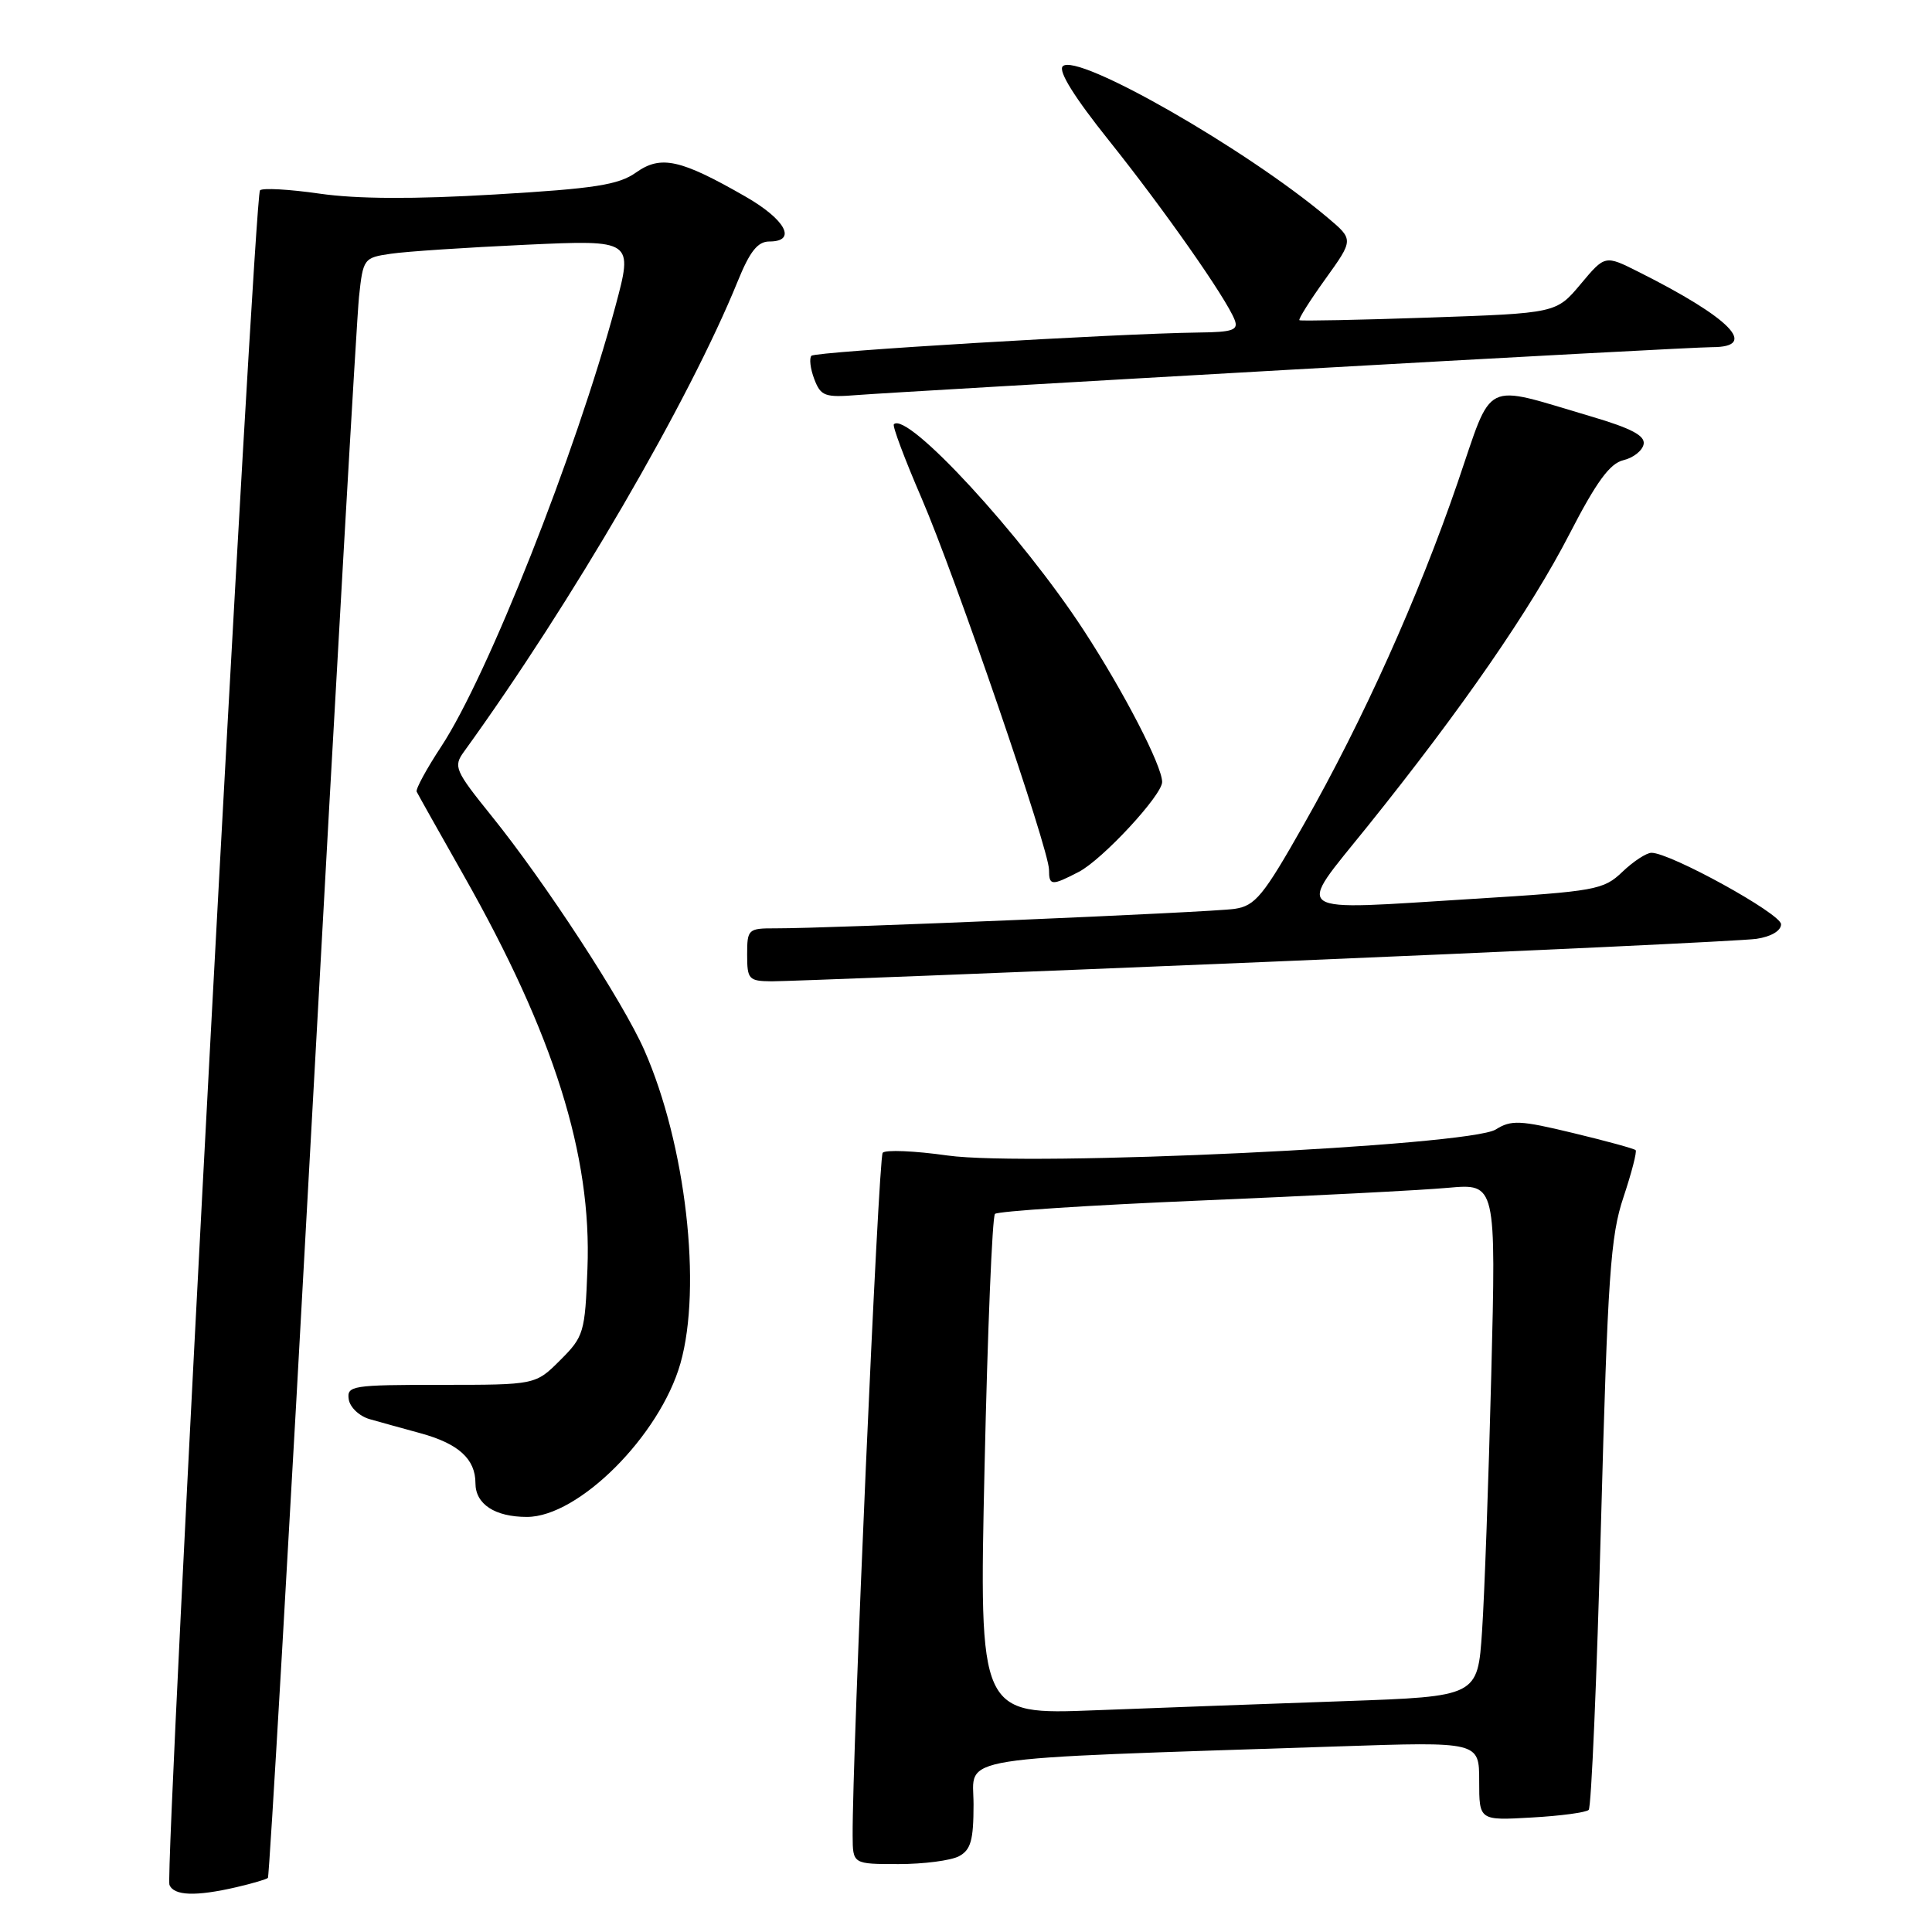<?xml version="1.0" encoding="UTF-8" standalone="no"?>
<!DOCTYPE svg PUBLIC "-//W3C//DTD SVG 1.1//EN" "http://www.w3.org/Graphics/SVG/1.1/DTD/svg11.dtd" >
<svg xmlns="http://www.w3.org/2000/svg" xmlns:xlink="http://www.w3.org/1999/xlink" version="1.1" viewBox="0 0 256 256">
 <g >
 <path fill="currentColor"
d=" M 31.33 250.06 C 33.44 249.57 35.31 249.02 35.50 248.83 C 35.69 248.64 38.36 202.59 41.43 146.49 C 44.51 90.40 47.27 42.17 47.57 39.33 C 48.11 34.26 48.20 34.14 51.81 33.62 C 53.84 33.32 61.89 32.79 69.71 32.43 C 83.91 31.78 83.91 31.78 81.53 40.64 C 76.29 60.09 64.62 89.56 58.47 98.91 C 56.52 101.87 55.06 104.56 55.21 104.90 C 55.37 105.24 58.18 110.24 61.45 116.01 C 73.39 137.08 78.43 153.08 77.84 168.10 C 77.52 176.58 77.36 177.11 74.23 180.23 C 70.96 183.50 70.96 183.50 58.44 183.50 C 46.66 183.50 45.94 183.61 46.21 185.42 C 46.37 186.48 47.62 187.66 49.00 188.05 C 50.38 188.44 53.39 189.28 55.71 189.91 C 60.76 191.29 63.00 193.32 63.00 196.54 C 63.00 199.31 65.58 201.00 69.82 201.00 C 76.67 201.00 87.43 190.23 90.16 180.66 C 93.04 170.53 90.87 151.63 85.38 139.16 C 82.55 132.73 72.24 116.92 65.12 108.10 C 60.27 102.08 60.05 101.57 61.48 99.60 C 75.75 79.87 91.32 53.11 97.76 37.25 C 99.36 33.31 100.40 32.00 101.94 32.00 C 105.66 32.00 104.11 29.10 98.75 26.03 C 90.17 21.11 87.57 20.53 84.29 22.85 C 81.97 24.50 78.84 24.99 65.58 25.77 C 54.83 26.41 47.30 26.37 42.36 25.66 C 38.34 25.08 34.78 24.88 34.45 25.22 C 33.67 26.00 21.81 248.05 22.45 249.74 C 23.02 251.21 25.94 251.31 31.33 250.06 Z  M 127.07 245.96 C 128.64 245.12 129.00 243.84 129.00 239.08 C 129.00 232.53 125.15 233.14 177.25 231.41 C 196.00 230.78 196.00 230.78 196.00 236.00 C 196.00 241.23 196.00 241.23 202.95 240.83 C 206.77 240.62 210.17 240.16 210.51 239.82 C 210.86 239.48 211.59 222.39 212.14 201.85 C 213.03 169.10 213.39 163.78 215.12 158.63 C 216.20 155.39 216.92 152.59 216.73 152.40 C 216.54 152.20 212.81 151.18 208.44 150.13 C 201.41 148.43 200.24 148.38 198.20 149.66 C 194.71 151.86 136.39 154.63 125.55 153.11 C 121.18 152.49 117.31 152.33 116.96 152.75 C 116.40 153.39 112.91 232.74 112.98 243.25 C 113.00 247.00 113.00 247.00 119.07 247.00 C 122.40 247.00 126.00 246.53 127.07 245.96 Z  M 167.50 127.47 C 201.60 126.05 230.96 124.67 232.75 124.40 C 234.69 124.11 236.00 123.33 236.00 122.47 C 236.00 121.08 221.34 113.00 218.83 113.00 C 218.16 113.00 216.42 114.14 214.98 115.52 C 212.48 117.91 211.46 118.10 195.27 119.10 C 170.49 120.63 171.63 121.41 181.20 109.50 C 193.72 93.92 202.82 80.75 207.98 70.73 C 211.53 63.84 213.32 61.40 215.10 60.98 C 216.42 60.67 217.62 59.72 217.79 58.86 C 218.01 57.73 216.16 56.75 210.79 55.17 C 196.26 50.89 197.90 50.07 193.16 63.90 C 187.94 79.12 180.61 95.42 172.77 109.23 C 167.38 118.75 166.33 120.02 163.59 120.43 C 160.53 120.89 109.98 123.03 102.75 123.01 C 99.13 123.00 99.00 123.12 99.00 126.50 C 99.00 129.78 99.21 130.00 102.25 130.03 C 104.04 130.04 133.40 128.89 167.50 127.47 Z  M 142.94 115.53 C 146.07 113.91 154.01 105.35 153.99 103.61 C 153.97 101.45 148.94 91.71 143.62 83.55 C 135.40 70.94 120.21 54.45 118.44 56.22 C 118.23 56.44 119.87 60.82 122.10 65.98 C 126.63 76.48 139.00 112.55 139.00 115.25 C 139.00 117.38 139.33 117.40 142.94 115.53 Z  M 171.11 48.98 C 200.05 47.34 225.14 46.00 226.86 46.00 C 233.10 46.00 229.32 42.14 217.09 36.01 C 212.67 33.79 212.67 33.79 209.44 37.65 C 206.21 41.50 206.21 41.50 189.35 42.08 C 180.08 42.40 172.36 42.55 172.18 42.43 C 172.01 42.30 173.55 39.85 175.62 36.97 C 179.37 31.75 179.37 31.75 175.93 28.85 C 165.12 19.73 142.69 6.91 140.82 8.78 C 140.19 9.41 142.36 12.89 146.95 18.63 C 154.24 27.75 162.50 39.53 163.60 42.39 C 164.12 43.74 163.36 44.01 158.86 44.06 C 147.89 44.20 108.08 46.58 107.52 47.14 C 107.21 47.46 107.37 48.85 107.89 50.22 C 108.76 52.50 109.28 52.69 113.67 52.34 C 116.33 52.13 142.18 50.62 171.11 48.98 Z  M 130.46 194.36 C 130.86 176.29 131.48 161.21 131.84 160.85 C 132.20 160.49 144.43 159.69 159.00 159.08 C 173.57 158.47 188.37 157.71 191.87 157.39 C 198.24 156.82 198.24 156.82 197.60 182.16 C 197.25 196.10 196.70 211.39 196.38 216.15 C 195.80 224.79 195.80 224.79 178.15 225.41 C 168.44 225.75 153.58 226.29 145.12 226.62 C 129.73 227.22 129.73 227.22 130.46 194.36 Z "/>
</g>
</svg>